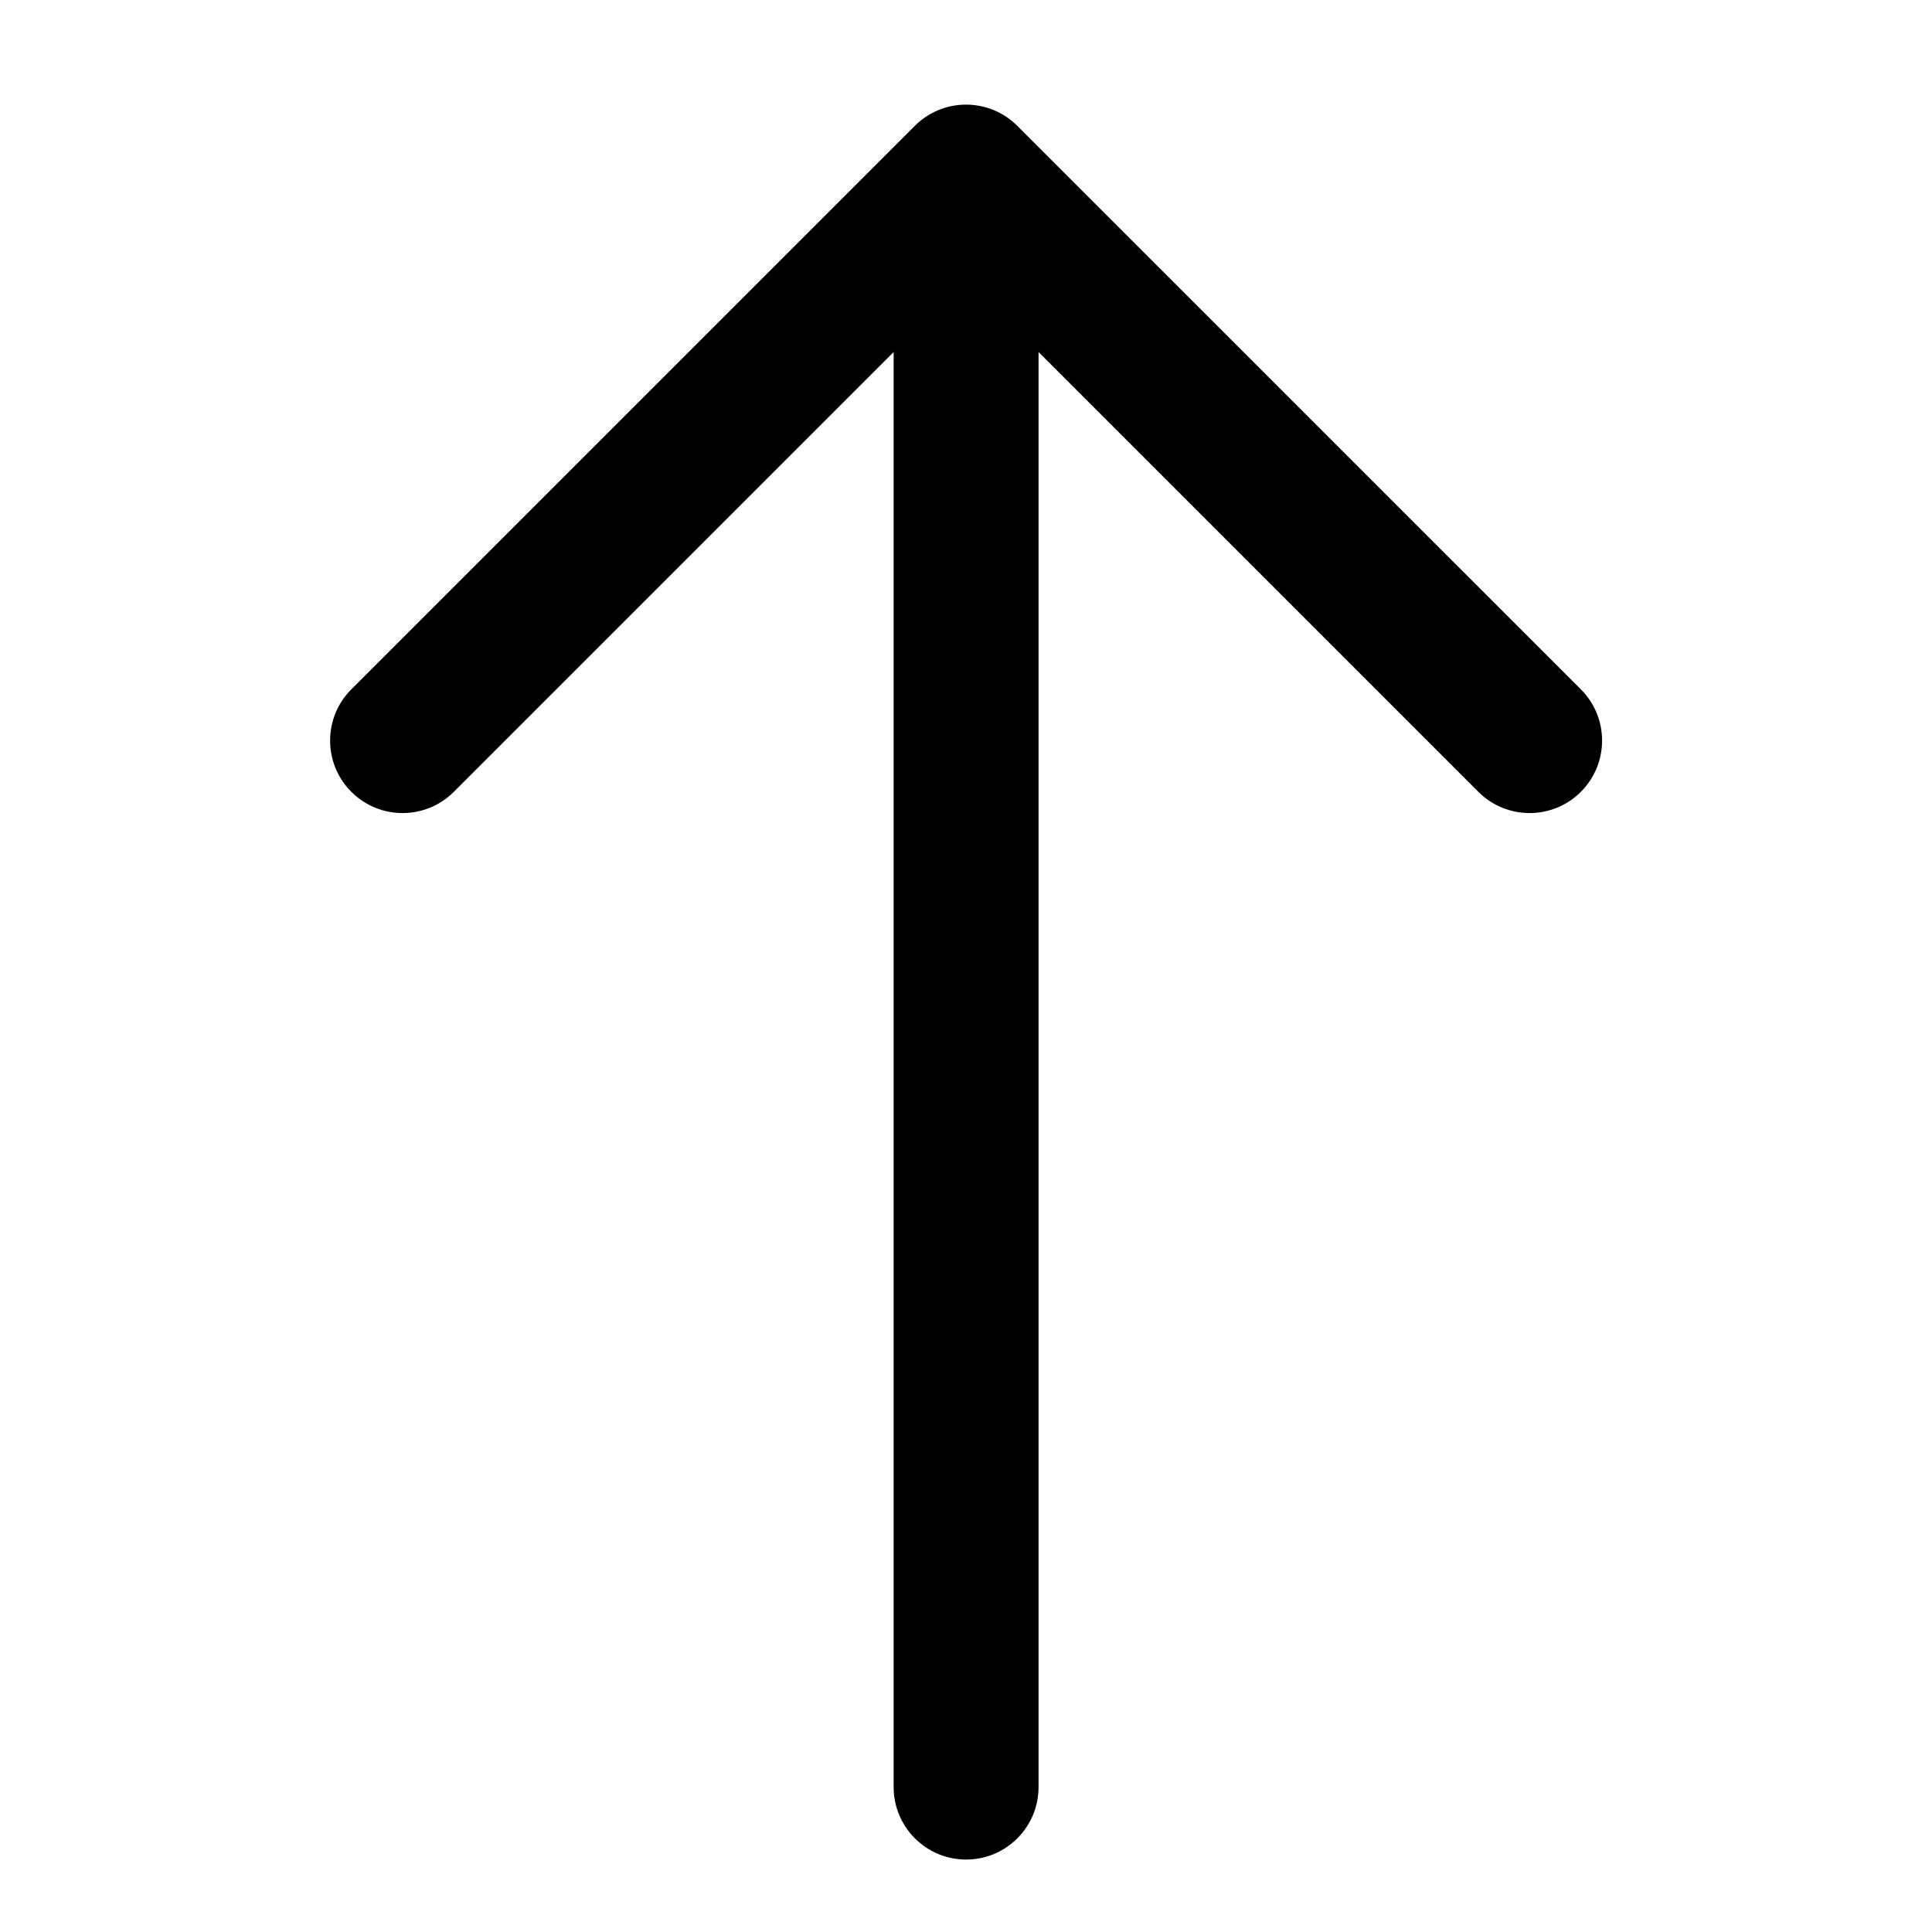 <svg viewBox="0 0 20 20" xmlns="http://www.w3.org/2000/svg"><path d="m10.001 1.083c.199 0 .39.079.53.22l5.834 5.833c.293.293.293.768 0 1.061-.293.293-.768.293-1.061 0l-4.553-4.553v14.856c0 .414-.336.75-.75.75-.414 0-.75-.336-.75-.75v-14.856l-4.553 4.553c-.293.293-.768.293-1.061 0-.293-.293-.293-.768-0-1.061l5.833-5.833c.141-.141.331-.22.53-.22z"/></svg>